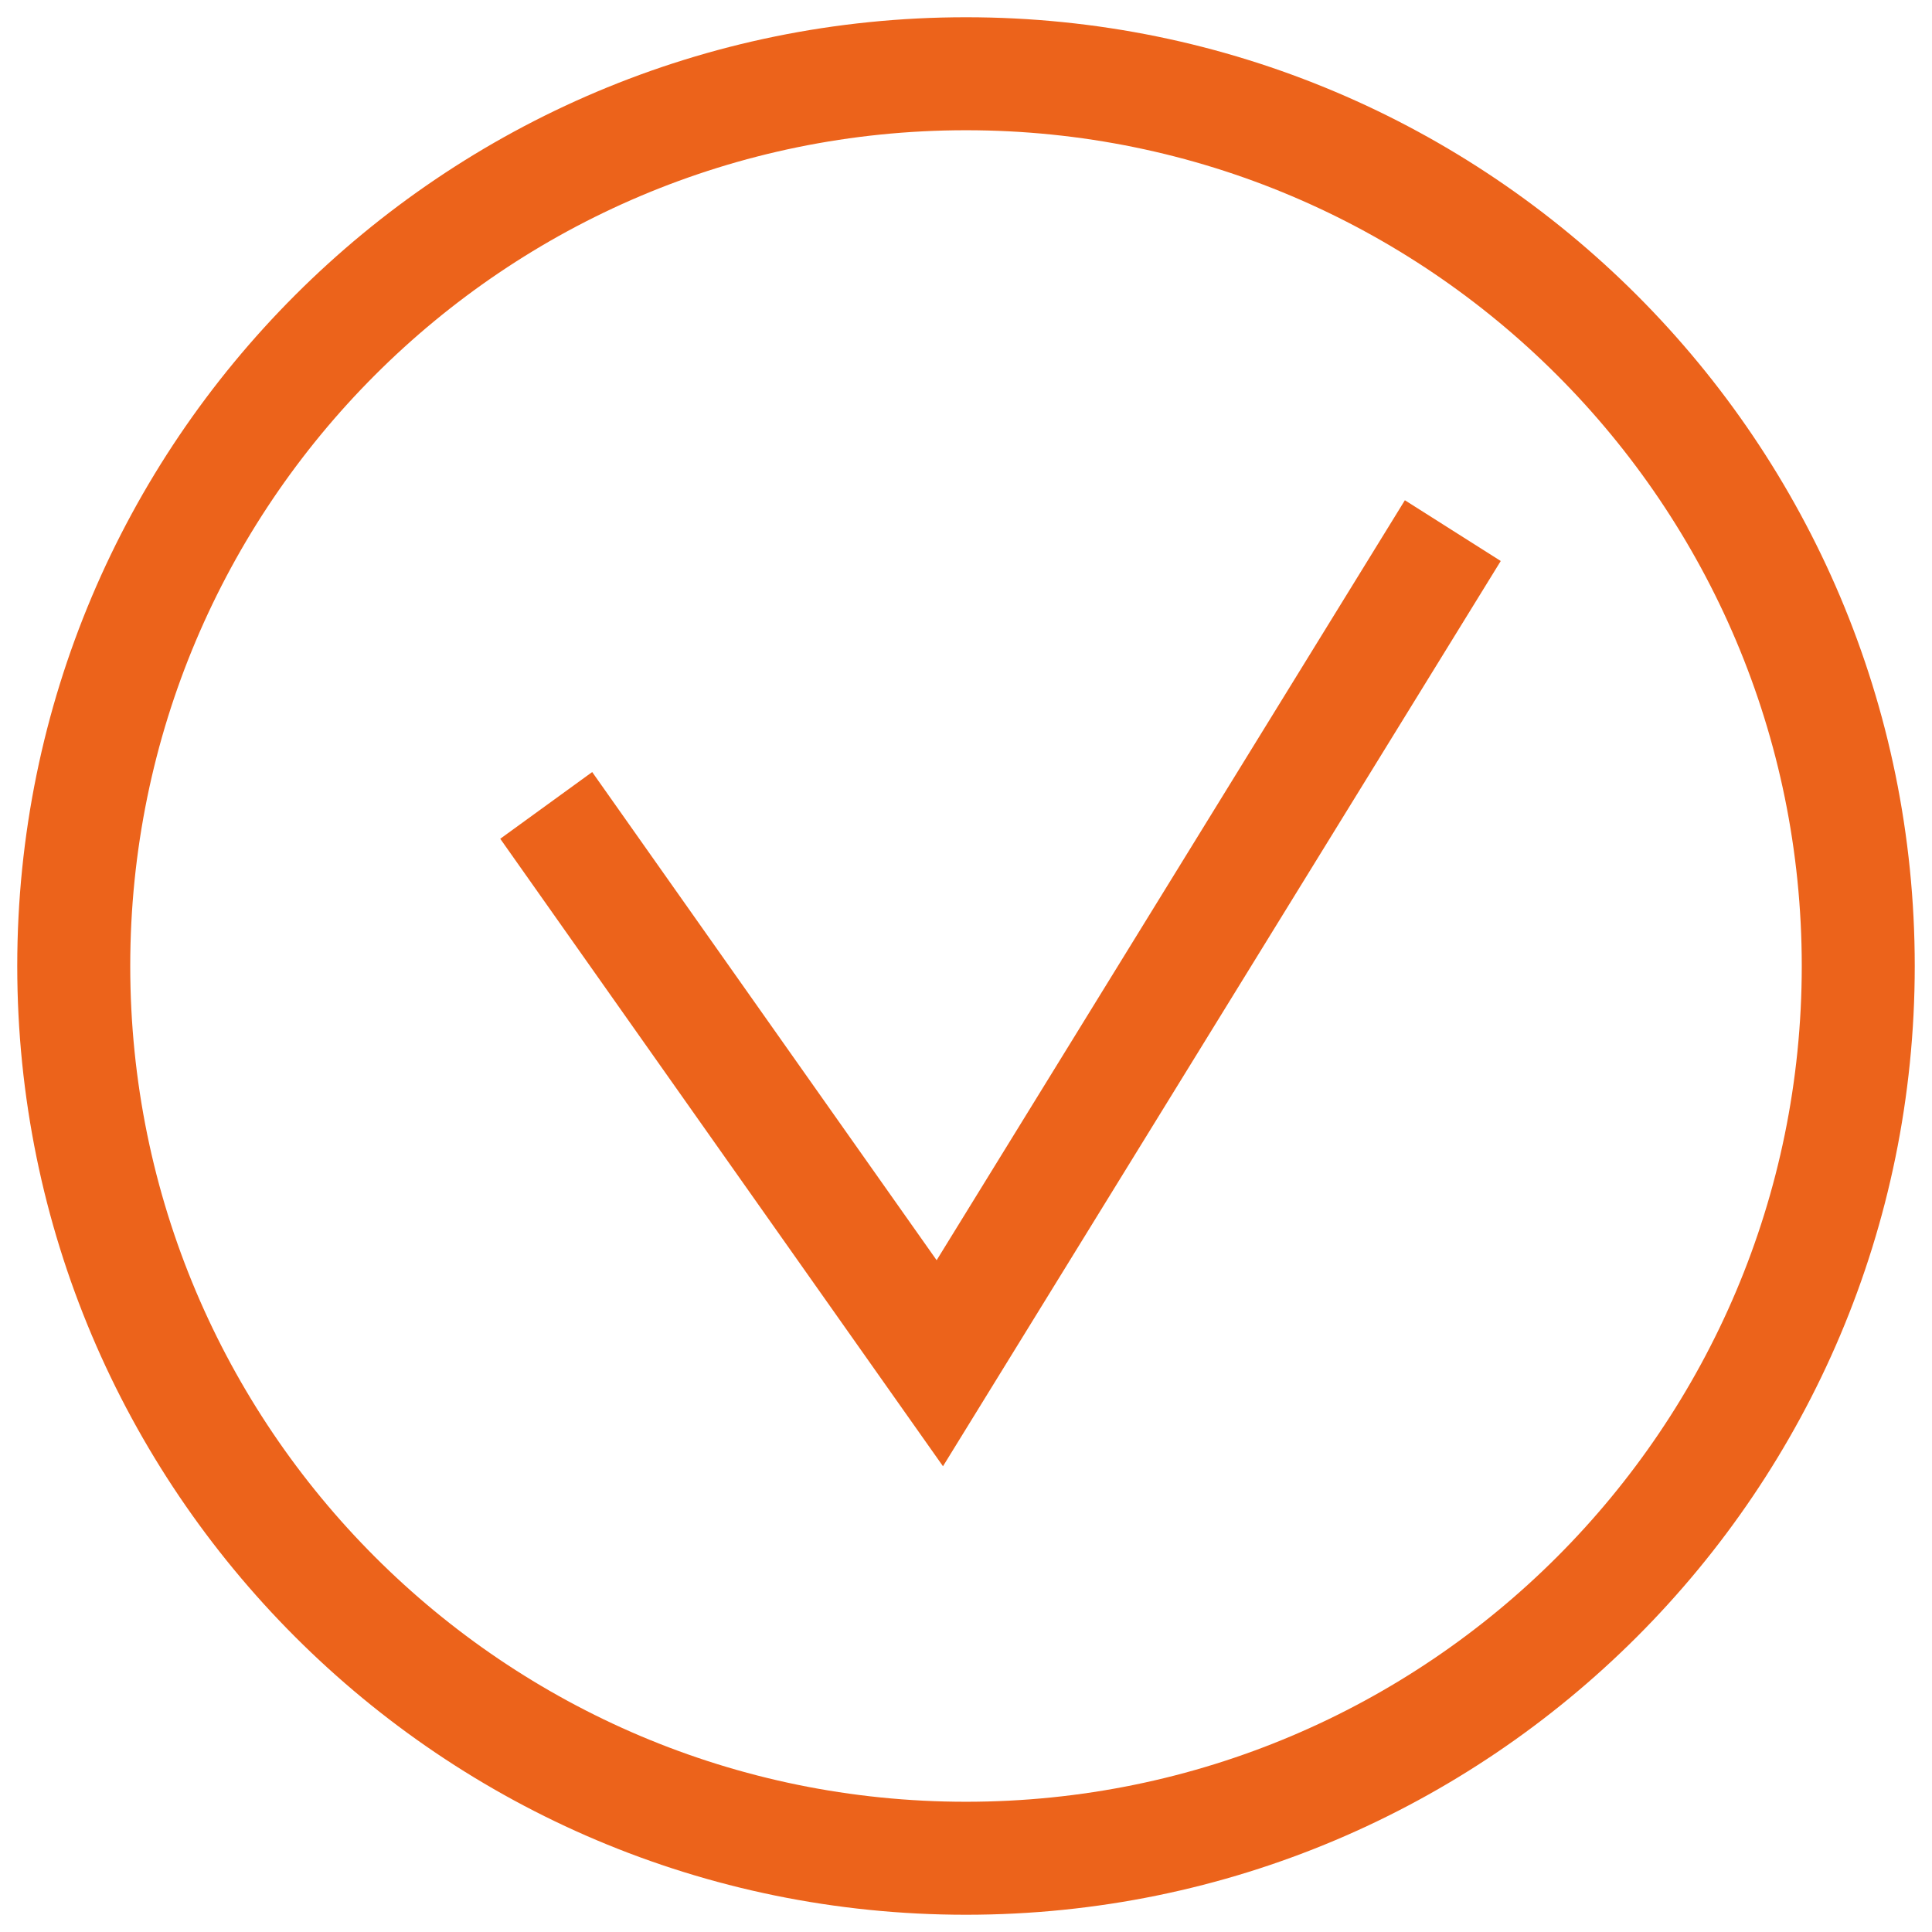 <svg width="56" height="56" viewBox="0 0 56 56" fill="none" xmlns="http://www.w3.org/2000/svg">
<path fill-rule="evenodd" clip-rule="evenodd" d="M28 3.775C14.621 3.775 3.775 14.621 3.775 28C3.775 41.379 14.621 52.225 28 52.225C41.379 52.225 52.225 41.379 52.225 28C52.225 14.621 41.379 3.775 28 3.775ZM0.5 28C0.5 12.812 12.812 0.5 28 0.5C43.188 0.5 55.5 12.812 55.5 28C55.5 43.188 43.188 55.5 28 55.5C12.812 55.5 0.5 43.188 0.5 28Z" fill="#EC631B"/>
<path fill-rule="evenodd" clip-rule="evenodd" d="M43.5 16.261L27.333 42.5L14.5 24.312L17.165 22.378L27.149 36.528L40.721 14.5L43.5 16.261Z" fill="#EC631B"/>
</svg>
